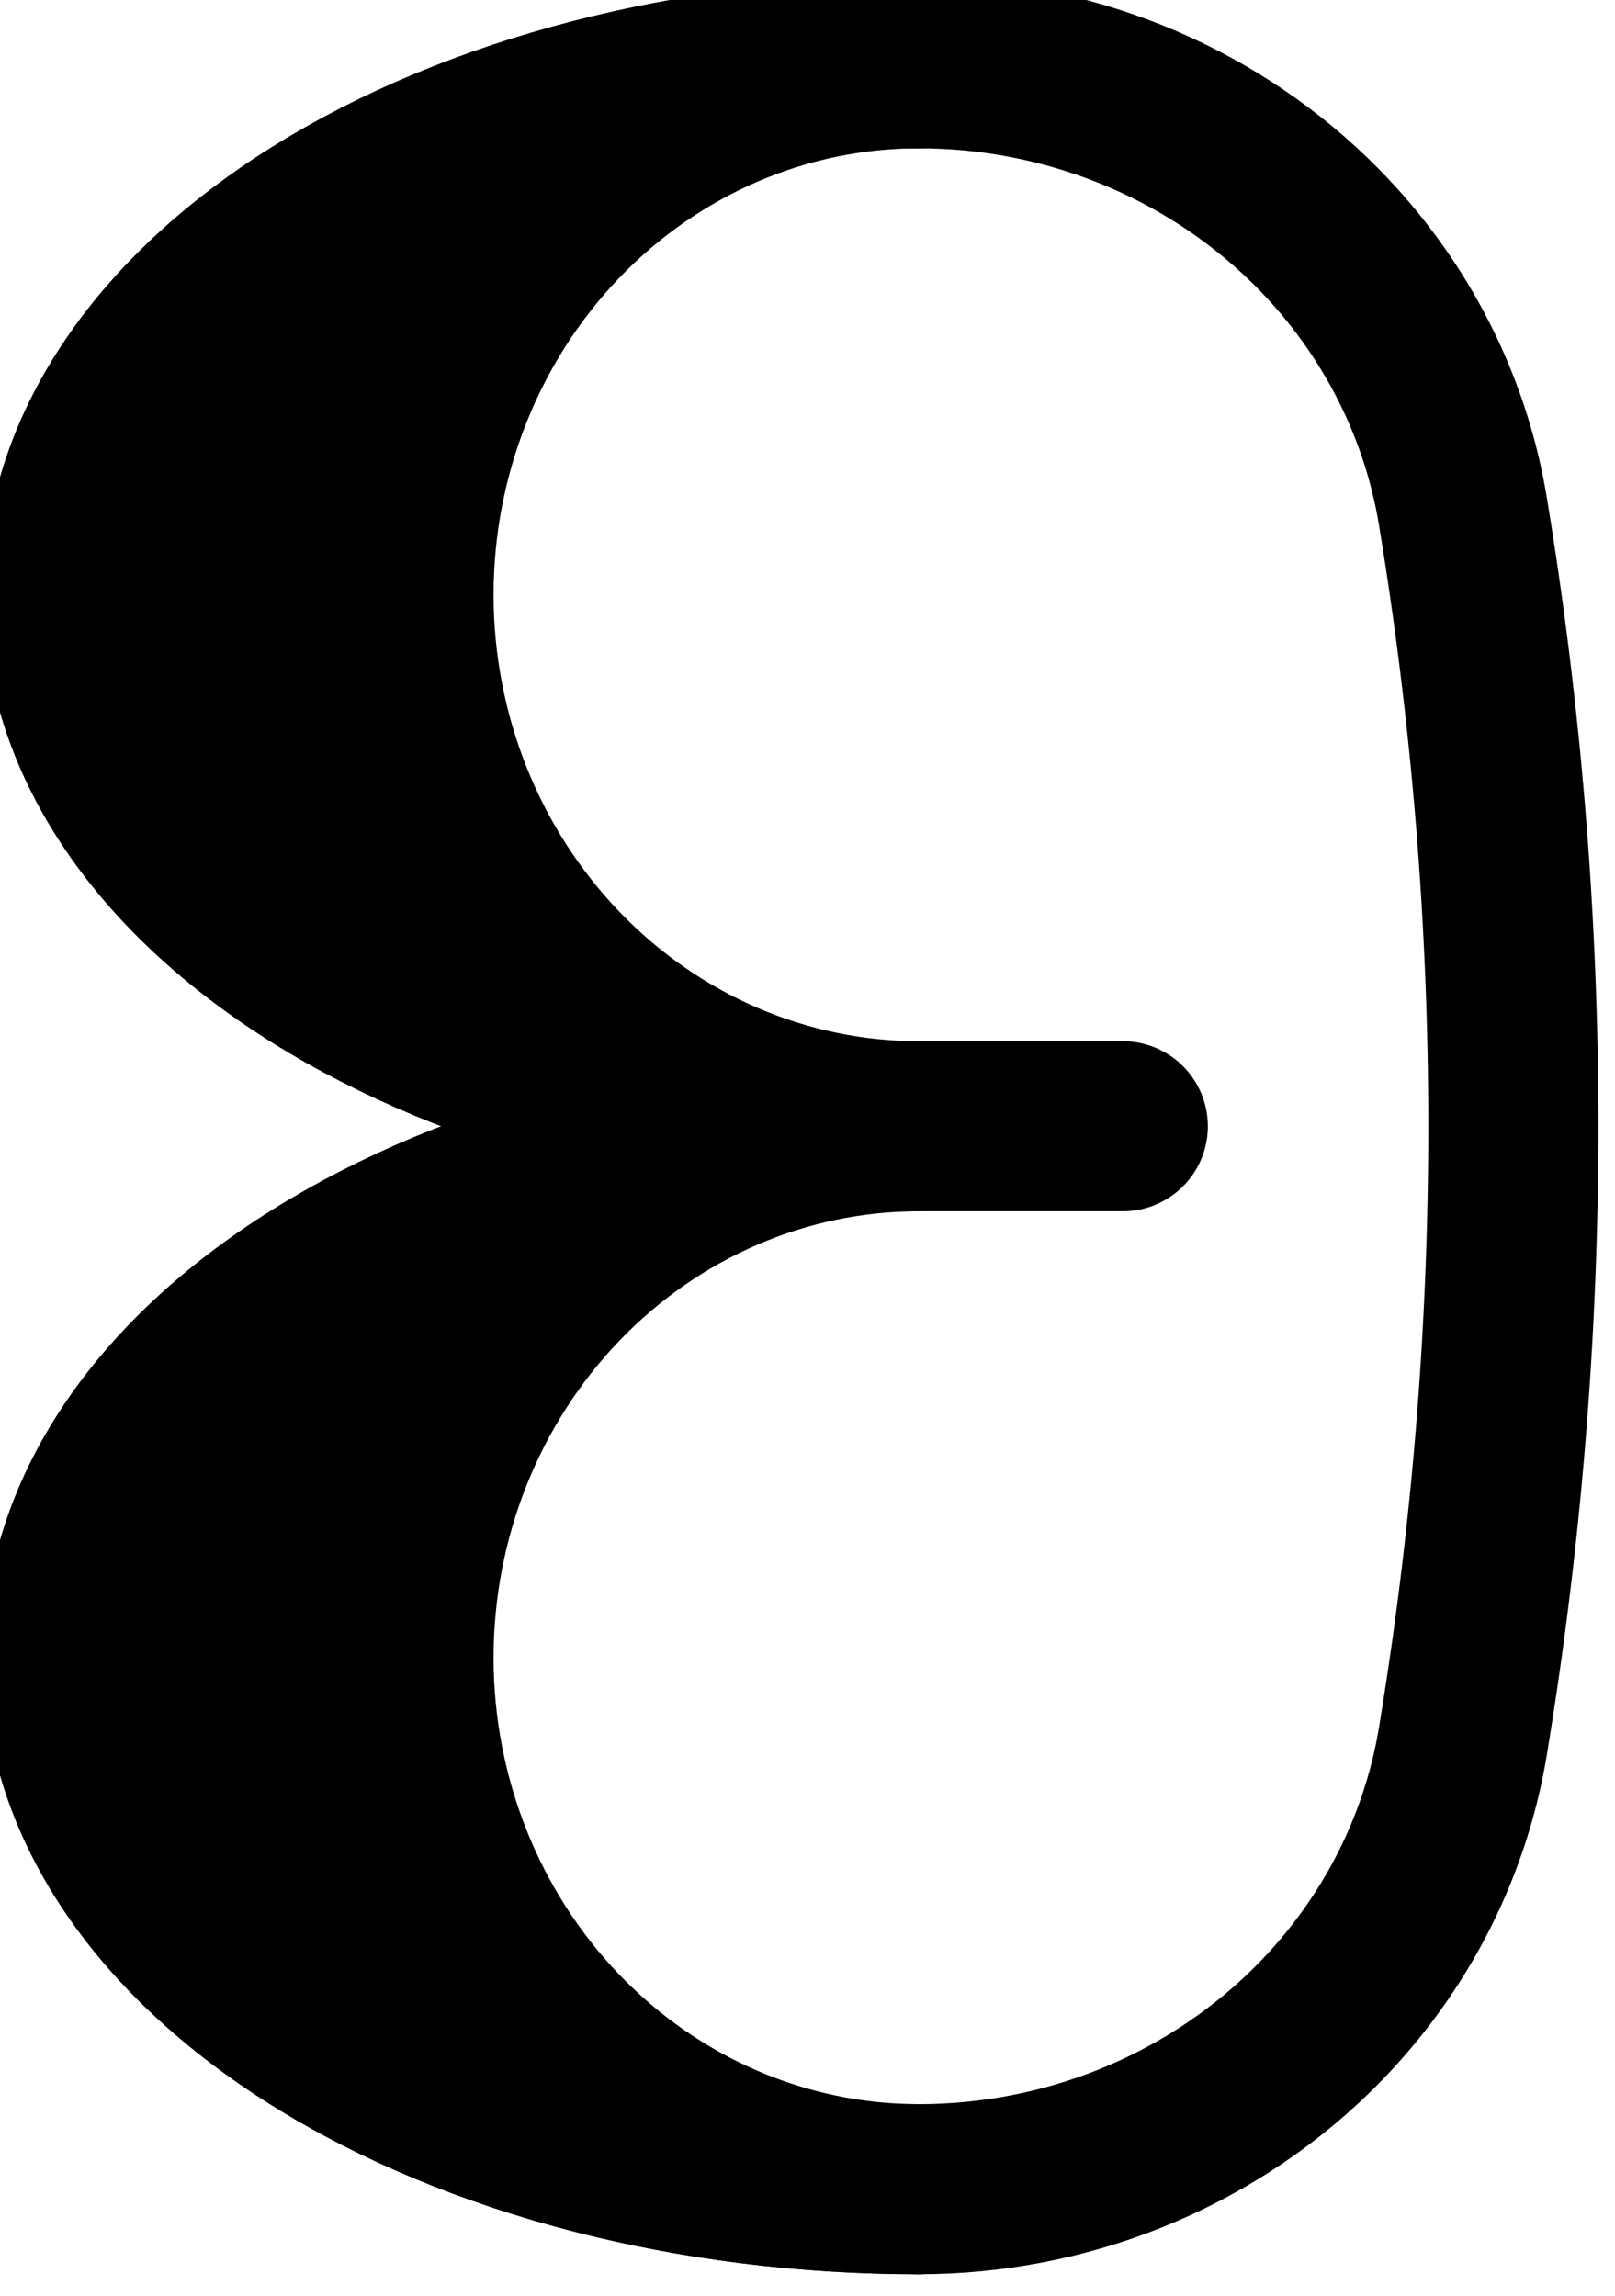<?xml version="1.0"?>
<!-- Created by MetaPost 2.02 on 2024.12.31:1613 -->
<svg version="1.1" xmlns="http://www.w3.org/2000/svg" xmlns:xlink="http://www.w3.org/1999/xlink" width="54.494" height="77.469" viewBox="0 0 54.494 77.469">
<!-- Original BoundingBox: -31.561203 -38.734726 22.932907 38.734726 -->
  <path d="M31 2.135C35.931 2.135,40.66 4.024,44.147 7.387C46.936 10.078,48.748 13.535,49.361 17.246C51.631 30.989,51.631 45.011,49.361 58.754C48.748 62.465,46.936 65.922,44.147 68.613C40.66 71.976,35.931 73.865,31 73.865" style="stroke:rgb(0%,0%,0%); stroke-width: 5.739;stroke-linecap: round;stroke-linejoin: round;stroke-miterlimit: 10;fill: none;"></path>
  <path d="M31 2.135C23.39 2.135,16.093 4.024,10.712 7.387C5.332 10.75,2.308 15.311,2.308 20.067C2.308 24.824,5.332 29.384,10.712 32.747C16.093 36.11,23.39 38,31 38" style="stroke:rgb(0%,0%,0%); stroke-width: 5.739;stroke-linecap: round;stroke-linejoin: round;stroke-miterlimit: 10;fill: none;"></path>
  <path d="M31 38C23.39 38,16.093 39.89,10.712 43.253C5.332 46.616,2.308 51.176,2.308 55.933C2.308 60.689,5.332 65.25,10.712 68.613C16.093 71.976,23.39 73.865,31 73.865" style="stroke:rgb(0%,0%,0%); stroke-width: 5.739;stroke-linecap: round;stroke-linejoin: round;stroke-miterlimit: 10;fill: none;"></path>
  <path d="M31 2.135C23.39 2.135,16.093 4.024,10.712 7.387C5.332 10.75,2.308 15.311,2.308 20.067C2.308 24.824,5.332 29.384,10.712 32.747C16.093 36.11,23.39 38,31 38L31 38C26.434 38,22.056 36.11,18.827 32.747C15.599 29.384,13.785 24.824,13.785 20.067C13.785 15.311,15.599 10.75,18.827 7.387C22.056 4.024,26.434 2.135,31 2.135Z" style="stroke:rgb(0%,0%,0%); stroke-width: 5.739;stroke-linecap: round;stroke-linejoin: round;stroke-miterlimit: 10;fill: none;"></path>
  <path d="M31 2.135C23.39 2.135,16.093 4.024,10.712 7.387C5.332 10.75,2.308 15.311,2.308 20.067C2.308 24.824,5.332 29.384,10.712 32.747C16.093 36.11,23.39 38,31 38L31 38C26.434 38,22.056 36.11,18.827 32.747C15.599 29.384,13.785 24.824,13.785 20.067C13.785 15.311,15.599 10.75,18.827 7.387C22.056 4.024,26.434 2.135,31 2.135Z" style="fill: rgb(0%,0%,0%);stroke: none;"></path>
  <path d="M31 38C23.39 38,16.093 39.89,10.712 43.253C5.332 46.616,2.308 51.176,2.308 55.933C2.308 60.689,5.332 65.25,10.712 68.613C16.093 71.976,23.39 73.865,31 73.865L31 73.865C26.434 73.865,22.056 71.976,18.827 68.613C15.599 65.25,13.785 60.689,13.785 55.933C13.785 51.176,15.599 46.616,18.827 43.253C22.056 39.89,26.434 38,31 38Z" style="stroke:rgb(0%,0%,0%); stroke-width: 5.739;stroke-linecap: round;stroke-linejoin: round;stroke-miterlimit: 10;fill: none;"></path>
  <path d="M31 38C23.39 38,16.093 39.89,10.712 43.253C5.332 46.616,2.308 51.176,2.308 55.933C2.308 60.689,5.332 65.25,10.712 68.613C16.093 71.976,23.39 73.865,31 73.865L31 73.865C26.434 73.865,22.056 71.976,18.827 68.613C15.599 65.25,13.785 60.689,13.785 55.933C13.785 51.176,15.599 46.616,18.827 43.253C22.056 39.89,26.434 38,31 38Z" style="fill: rgb(0%,0%,0%);stroke: none;"></path>
  <path d="M31 38L37.886 38" style="stroke:rgb(0%,0%,0%); stroke-width: 5.739;stroke-linecap: round;stroke-linejoin: round;stroke-miterlimit: 10;fill: none;"></path>
</svg>
